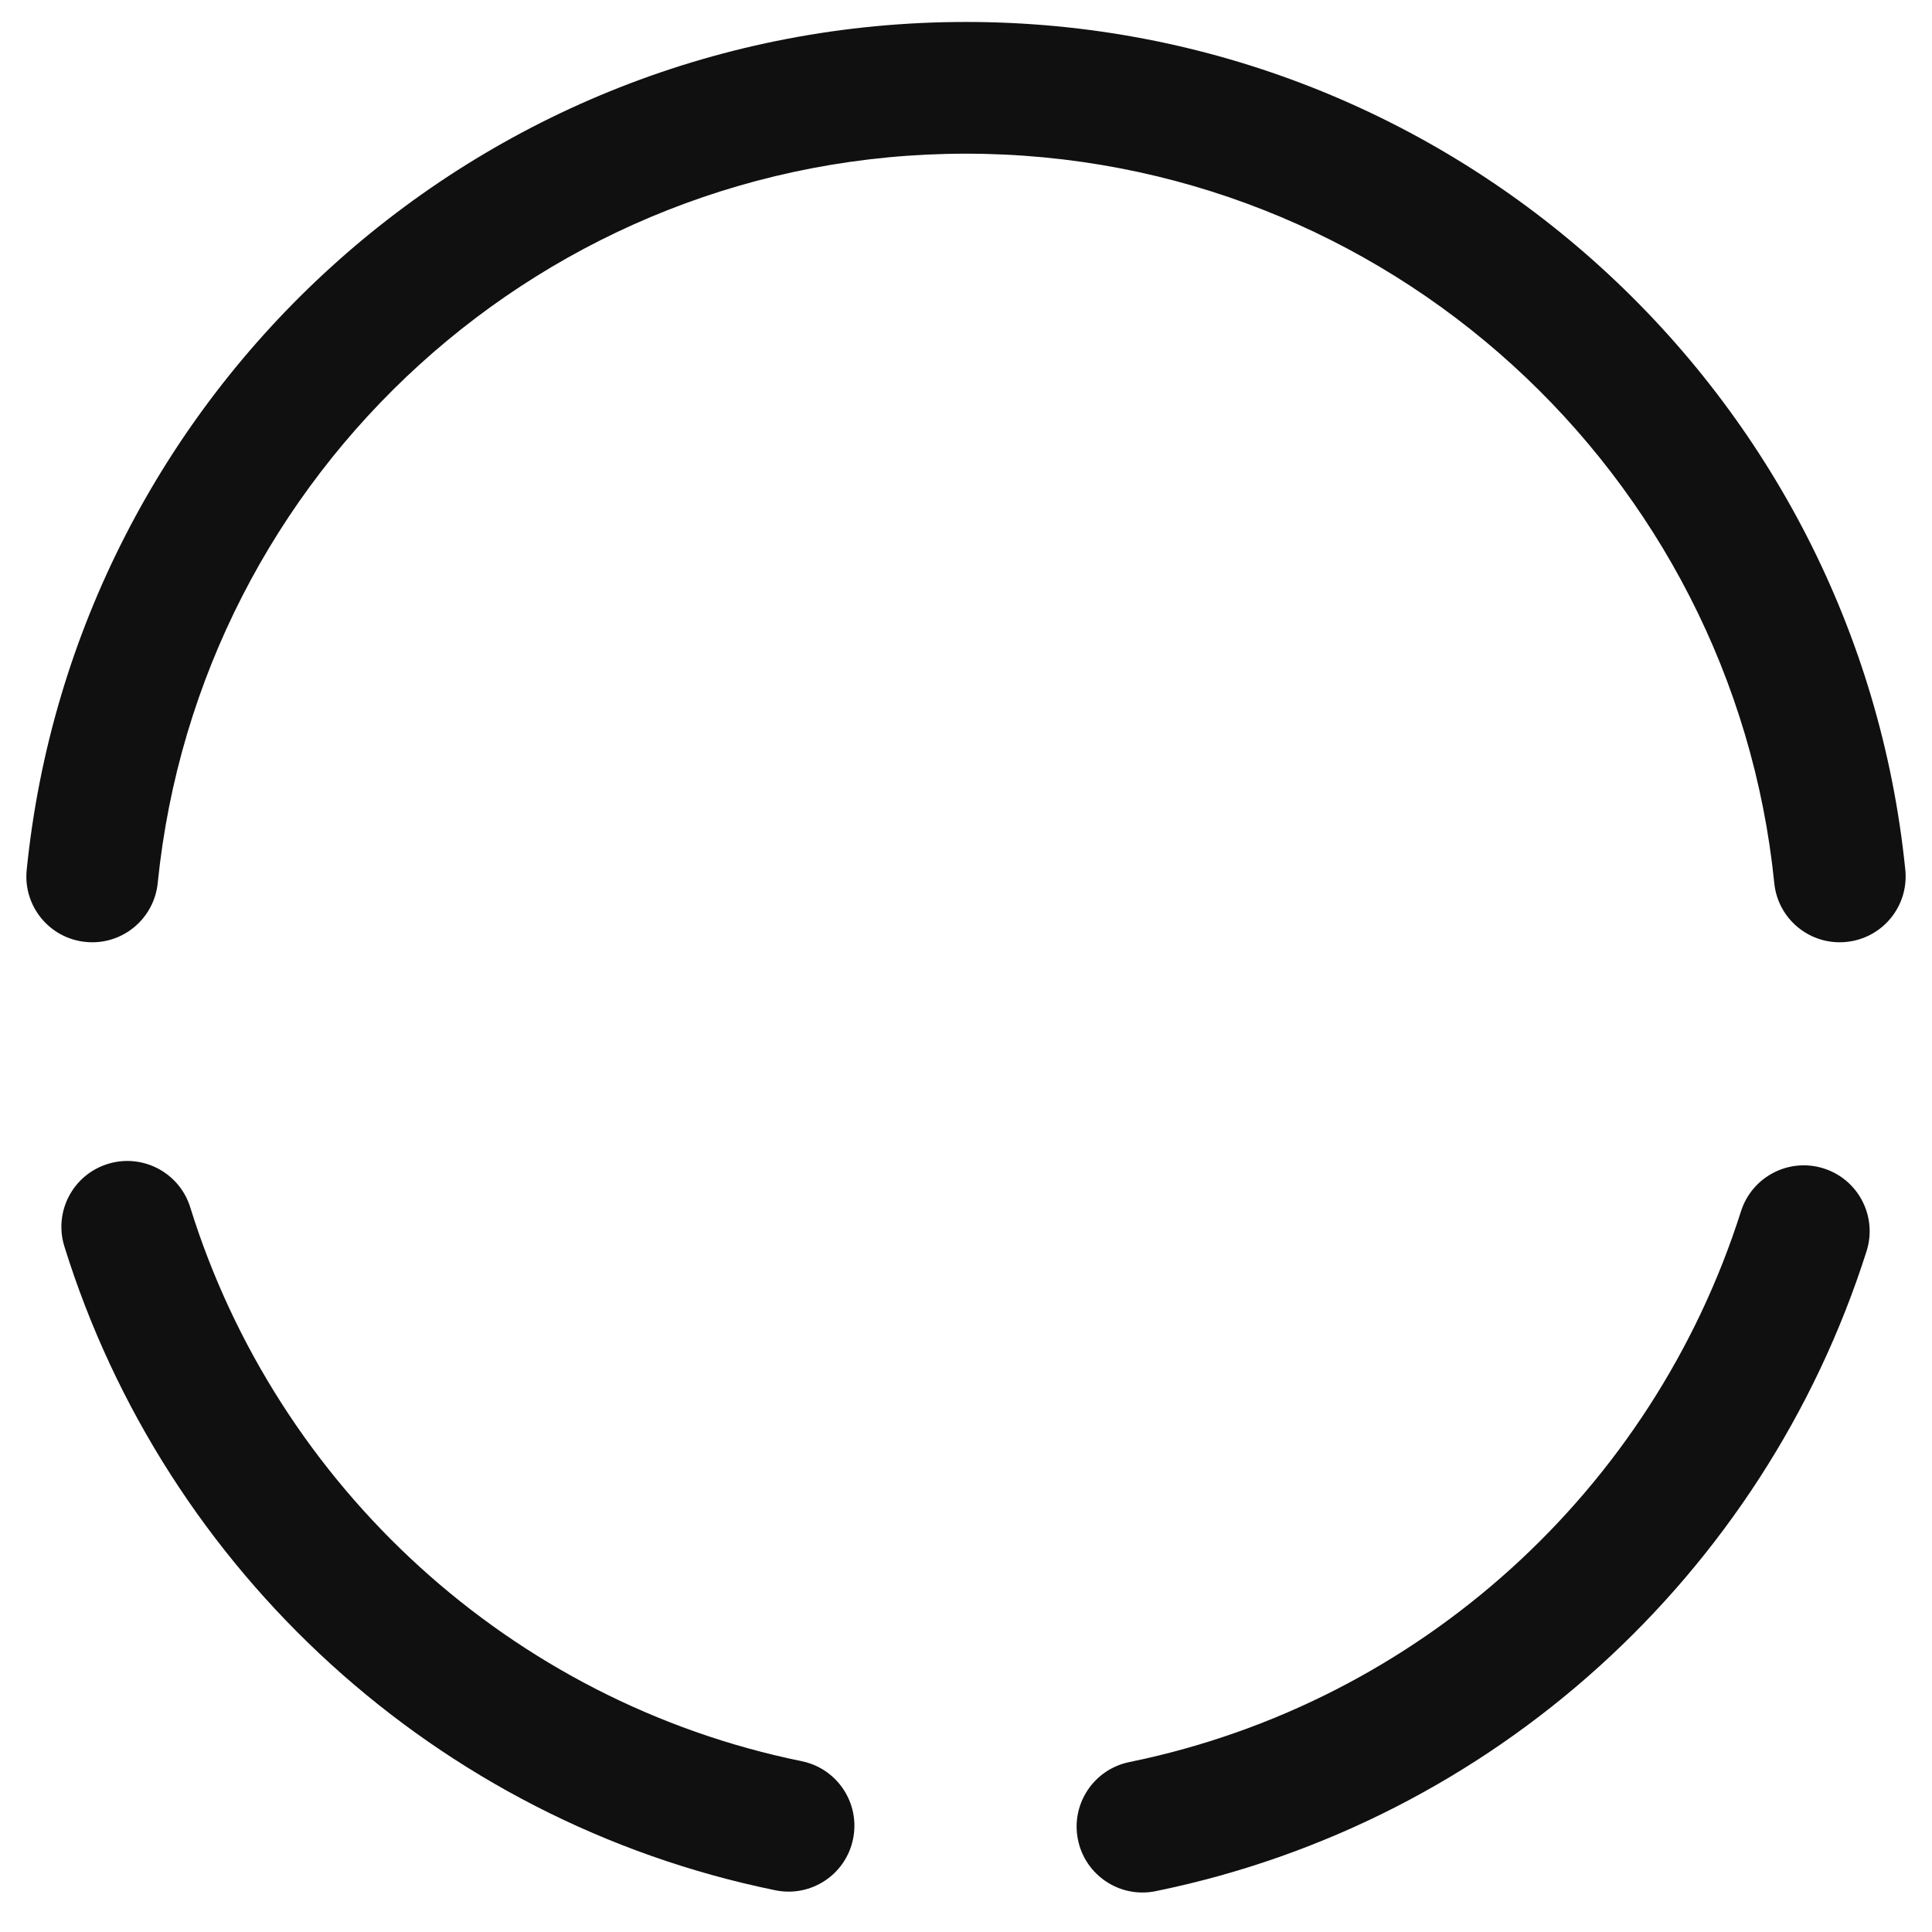 <svg width="22" height="22" viewBox="0 0 22 22" fill="none" xmlns="http://www.w3.org/2000/svg">
<path fill-rule="evenodd" clip-rule="evenodd" d="M1.227 13.254C1.622 13.131 2.043 13.352 2.166 13.747C3.155 16.929 5.821 19.38 9.129 20.055C9.535 20.138 9.797 20.534 9.714 20.94C9.632 21.346 9.235 21.608 8.83 21.525C4.978 20.739 1.883 17.891 0.733 14.193C0.61 13.797 0.831 13.377 1.227 13.254Z" fill="#101010"/>
<path fill-rule="evenodd" clip-rule="evenodd" d="M11 1.75C6.208 1.75 2.268 5.385 1.796 10.055C1.754 10.467 1.387 10.768 0.975 10.726C0.562 10.685 0.262 10.317 0.304 9.905C0.852 4.475 5.432 0.25 11 0.25C16.569 0.25 21.148 4.485 21.696 9.904C21.738 10.317 21.438 10.684 21.025 10.726C20.613 10.768 20.245 10.468 20.204 10.056C19.732 5.395 15.791 1.75 11 1.75Z" fill="#101010"/>
<path fill-rule="evenodd" clip-rule="evenodd" d="M20.767 13.305C21.162 13.431 21.38 13.852 21.255 14.247C20.083 17.933 16.999 20.75 13.16 21.535C12.754 21.618 12.358 21.356 12.275 20.95C12.192 20.544 12.454 20.148 12.86 20.065C16.16 19.39 18.817 16.967 19.825 13.793C19.951 13.398 20.372 13.18 20.767 13.305Z" fill="#101010"/>
</svg>
